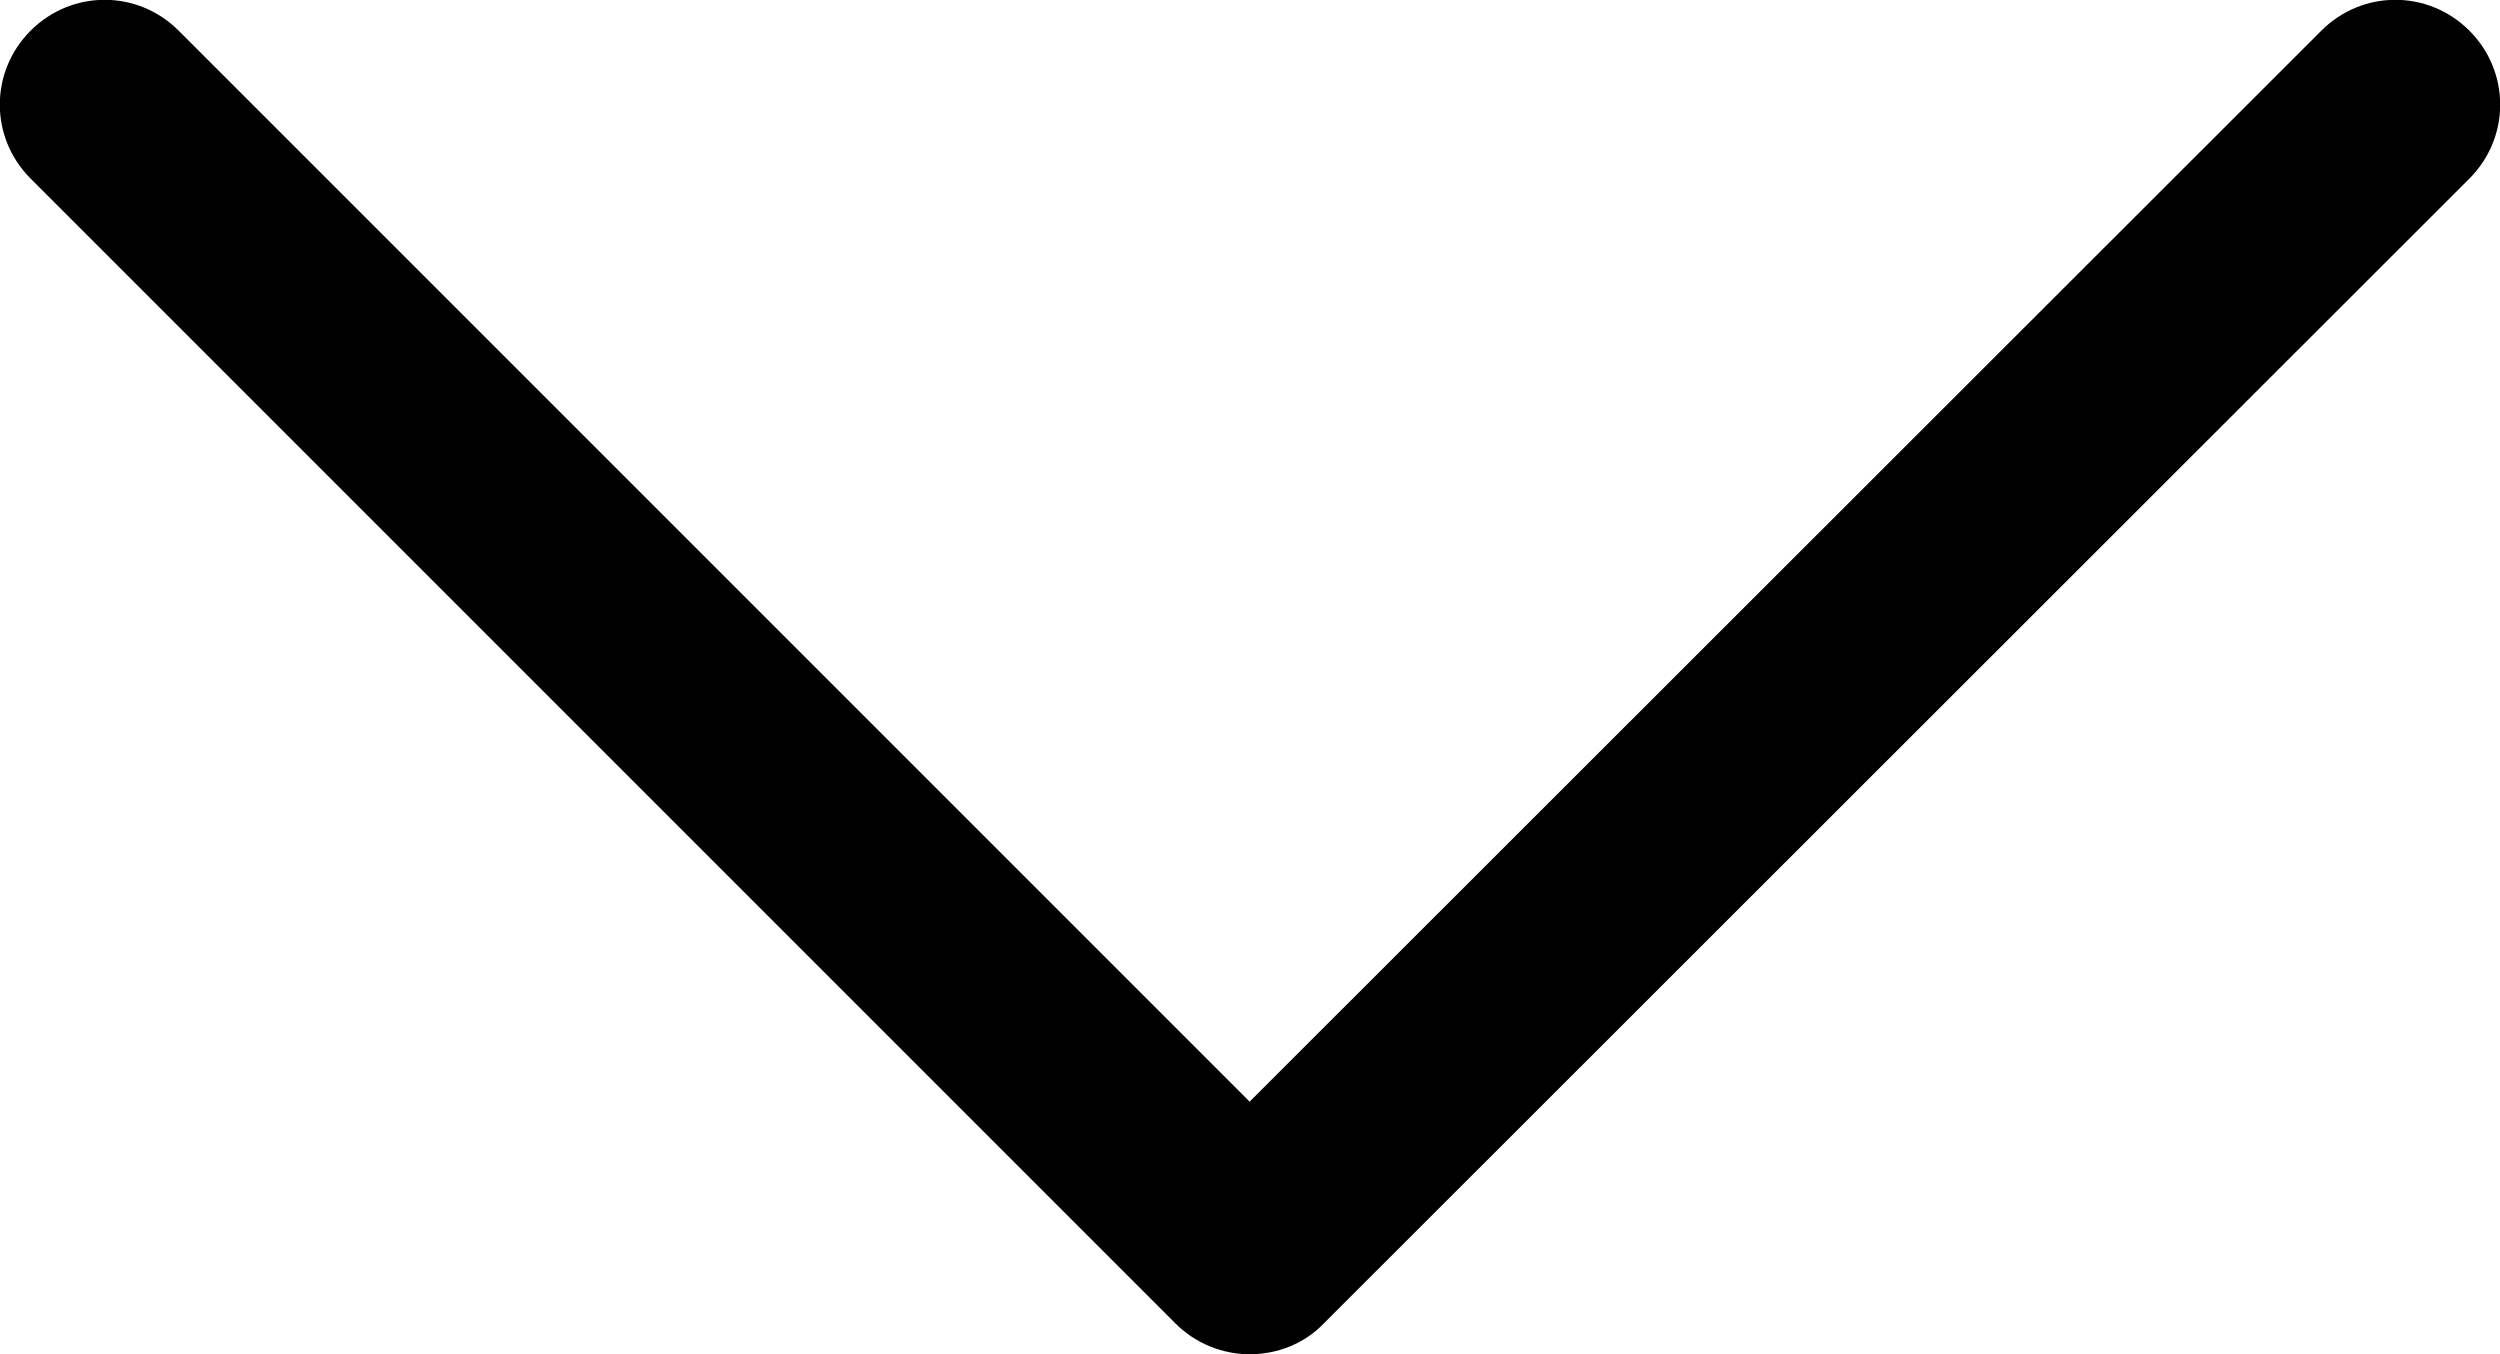 <?xml version="1.0" encoding="utf-8"?>
<!-- Generator: Adobe Illustrator 27.4.0, SVG Export Plug-In . SVG Version: 6.00 Build 0)  -->
<svg version="1.1" id="Layer_1" xmlns="http://www.w3.org/2000/svg" xmlns:xlink="http://www.w3.org/1999/xlink" x="0px" y="0px"
	 viewBox="0 0 334.5 181.2" style="enable-background:new 0 0 334.5 181.2;" xml:space="preserve">
<path d="M167.2,181.2c-3.7,0-7.3-1.5-9.9-4.1L4.1,23.9c-5.5-5.5-5.5-14.3,0-19.8c5.5-5.5,14.3-5.5,19.8,0l143.3,143.3L310.6,4.1
	c5.5-5.5,14.3-5.5,19.8,0s5.5,14.3,0,19.8L177.1,177.1C174.5,179.8,170.9,181.2,167.2,181.2L167.2,181.2z"/>
</svg>
